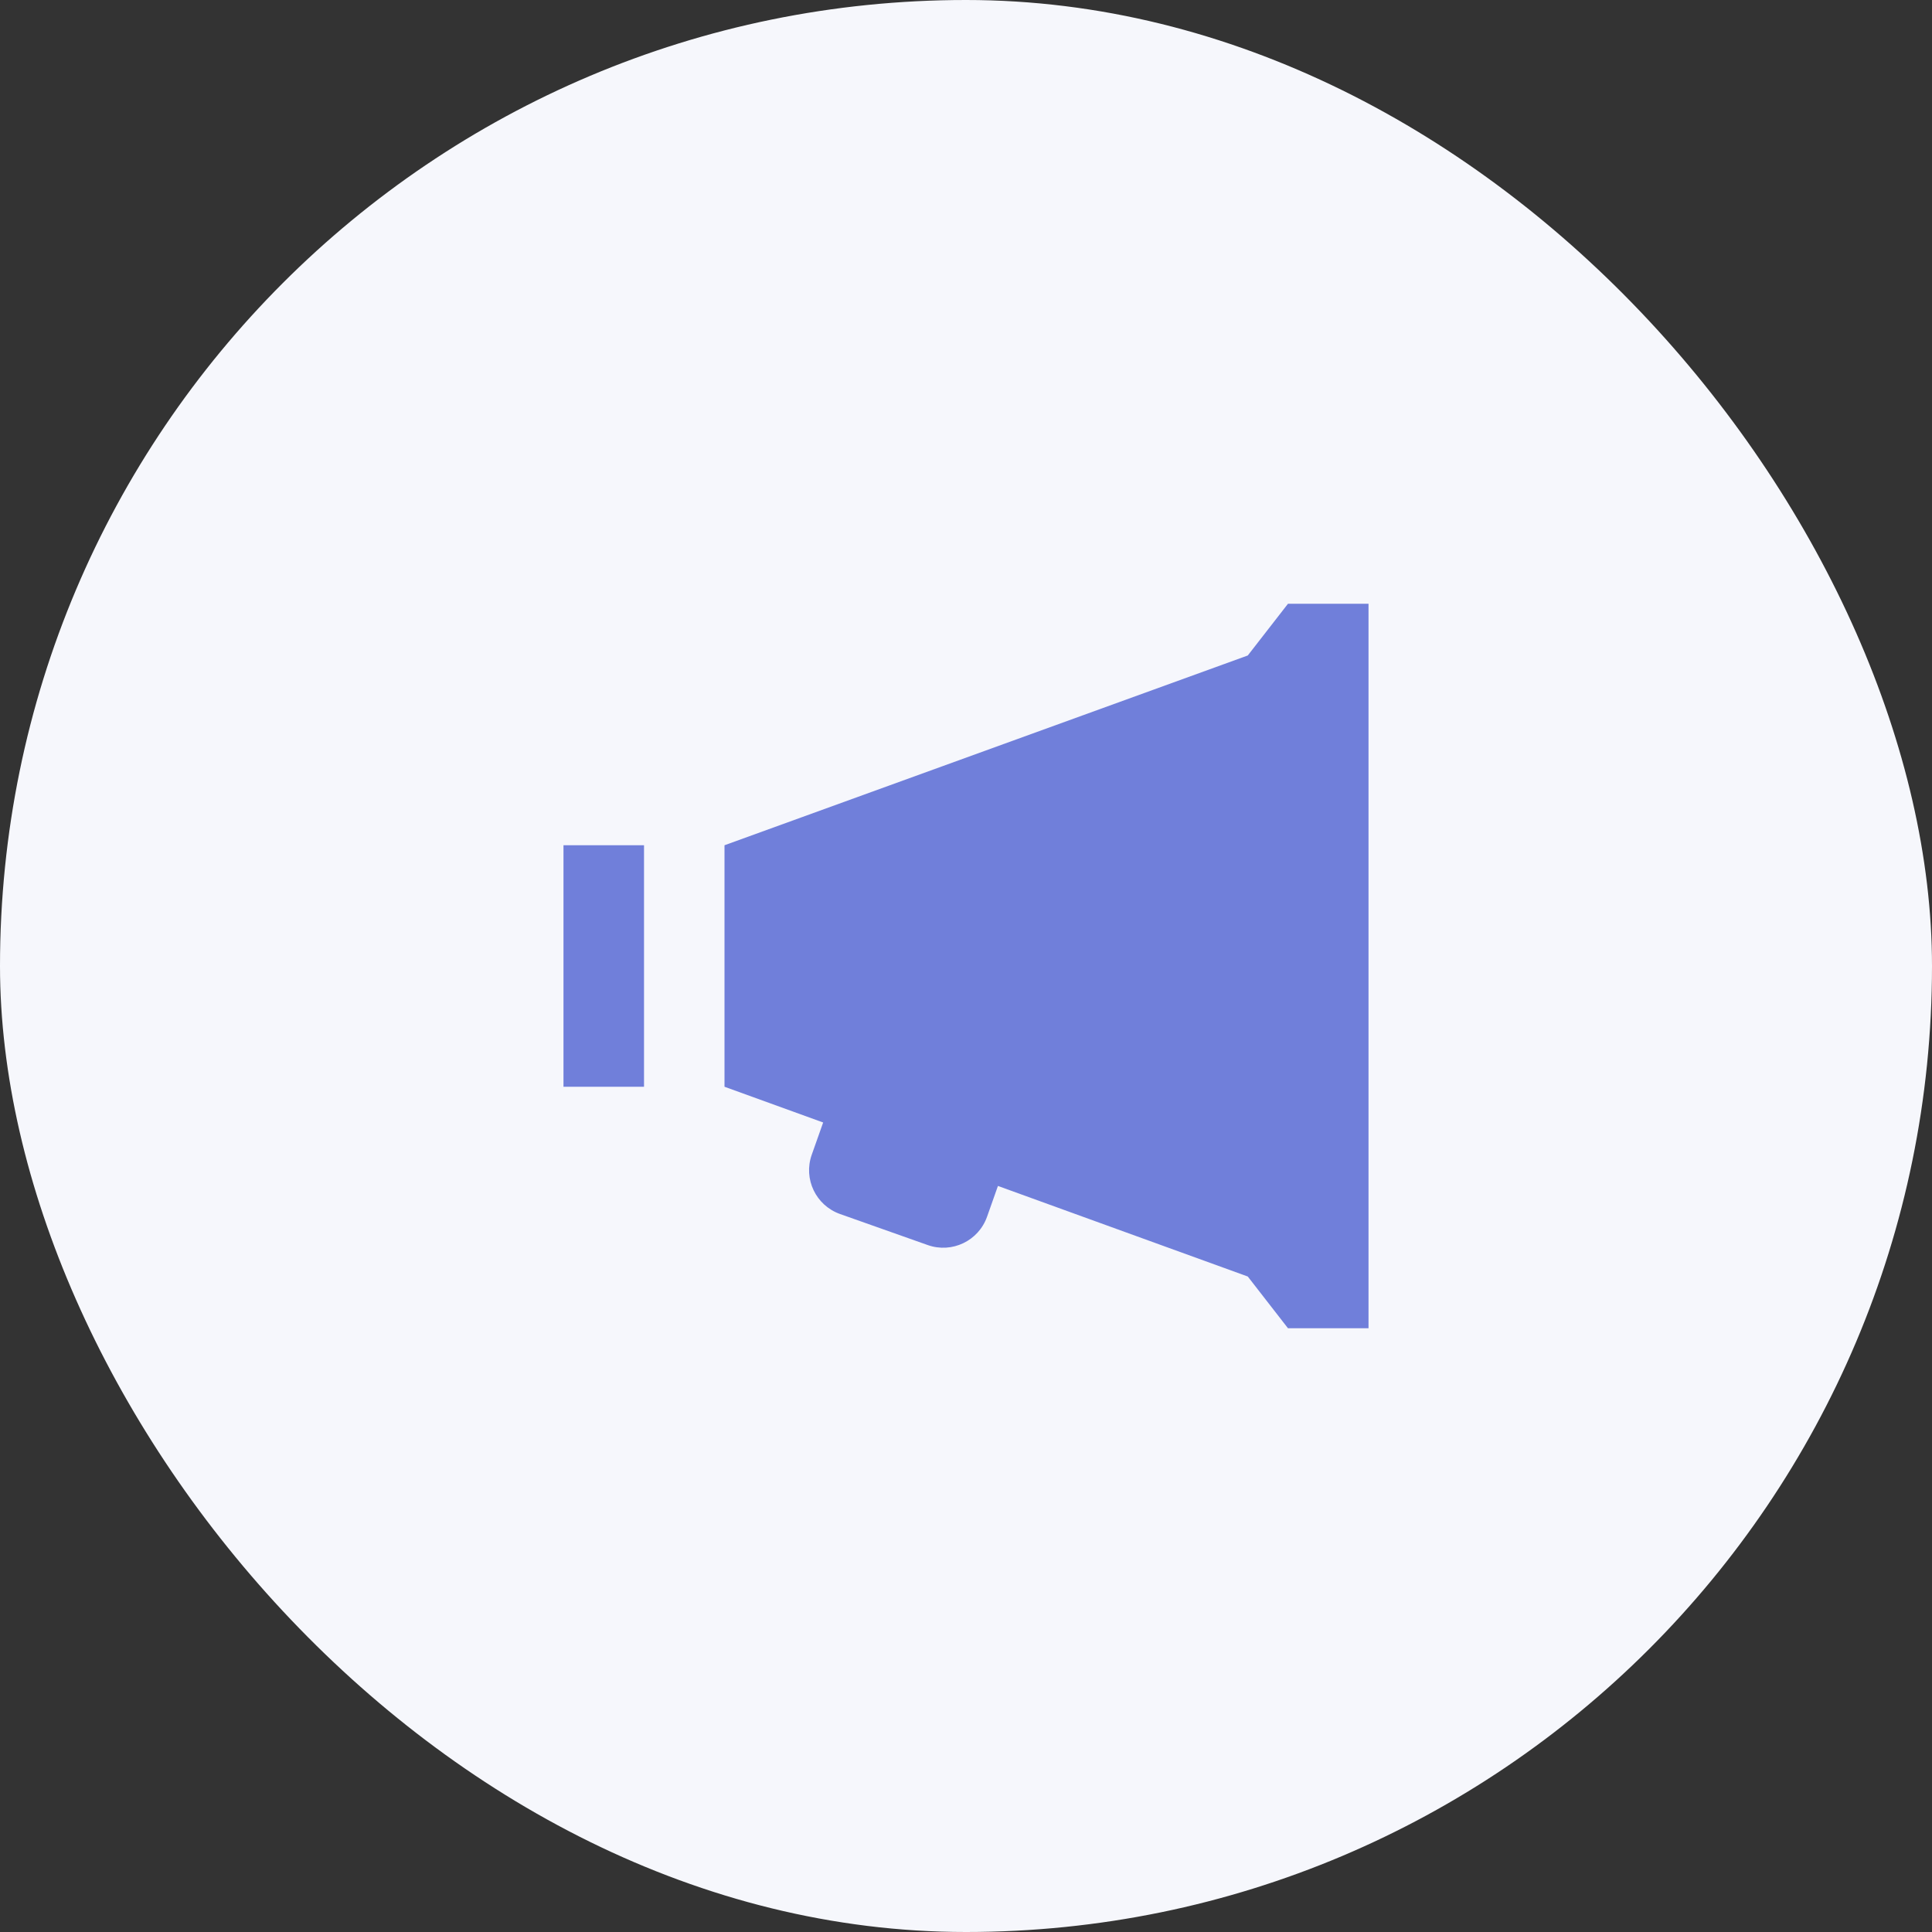 <svg width="32" height="32" viewBox="0 0 32 32" fill="none" xmlns="http://www.w3.org/2000/svg">
<rect x="0" y="0" width="32" height="32" fill="#333333" stroke="none"/>
<rect width="32" height="32" rx="16" fill="#F6F7FC"/>
<path d="M21.333 10L20.667 10.857L12 14V18L13.634 18.592L13.445 19.126C13.303 19.527 13.513 19.966 13.914 20.108L15.366 20.622C15.767 20.764 16.207 20.554 16.349 20.152L16.529 19.643L20.667 21.143L21.333 22H22.667V10H21.333ZM9.333 14V18H10.667V14H9.333Z" fill="#707FDA"/>
</svg>
